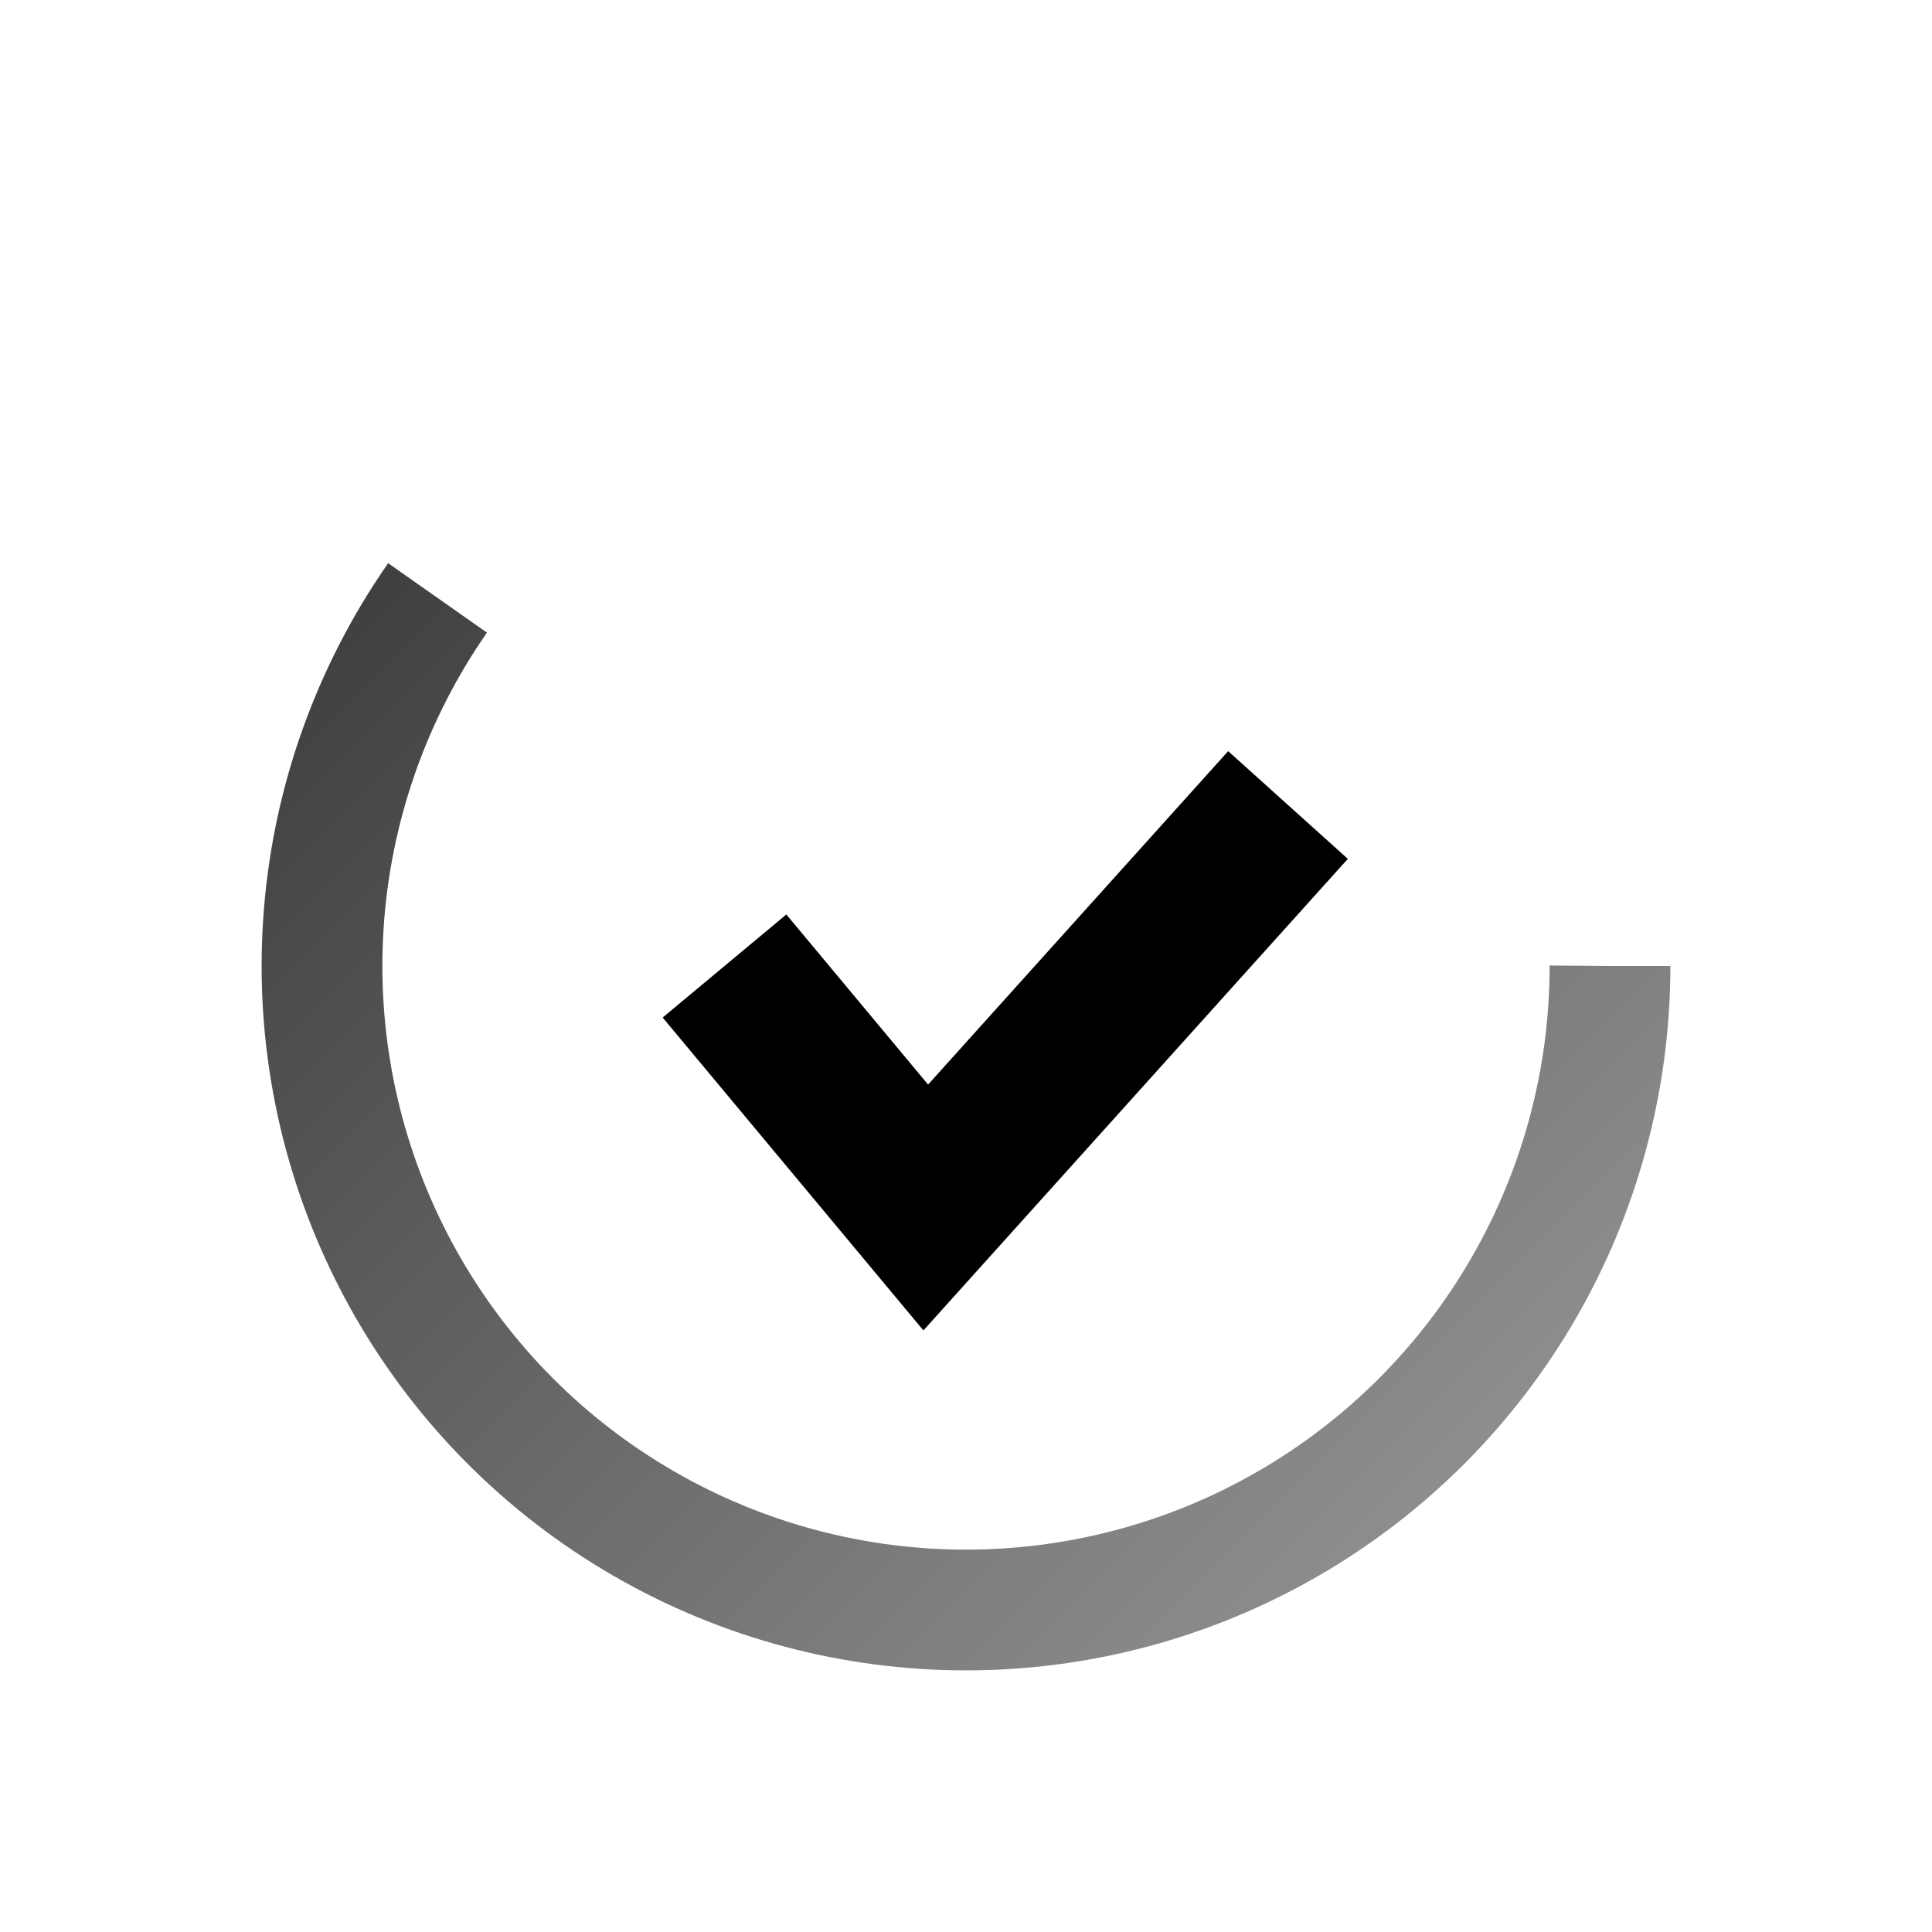<svg width="24" height="24" viewBox="0 0 24 24" fill="none" xmlns="http://www.w3.org/2000/svg">
  <!-- Gradient will inherit parent color -->
  <defs>
    <linearGradient id="testcaseGradient" x1="0%" y1="0%" x2="100%" y2="100%">
      <stop offset="0%" stop-color="currentColor" stop-opacity="0.8"/>
      <stop offset="100%" stop-color="currentColor" stop-opacity="0.4"/>
    </linearGradient>
  </defs>
  <!-- Circular progress with check -->
  <circle cx="12" cy="12" r="8" stroke="url(#testcaseGradient)" stroke-width="1.5" stroke-dasharray="30 100"/>
  <path d="M9 12L11.5 15L16 10" stroke="currentColor" stroke-width="2"/>
</svg>